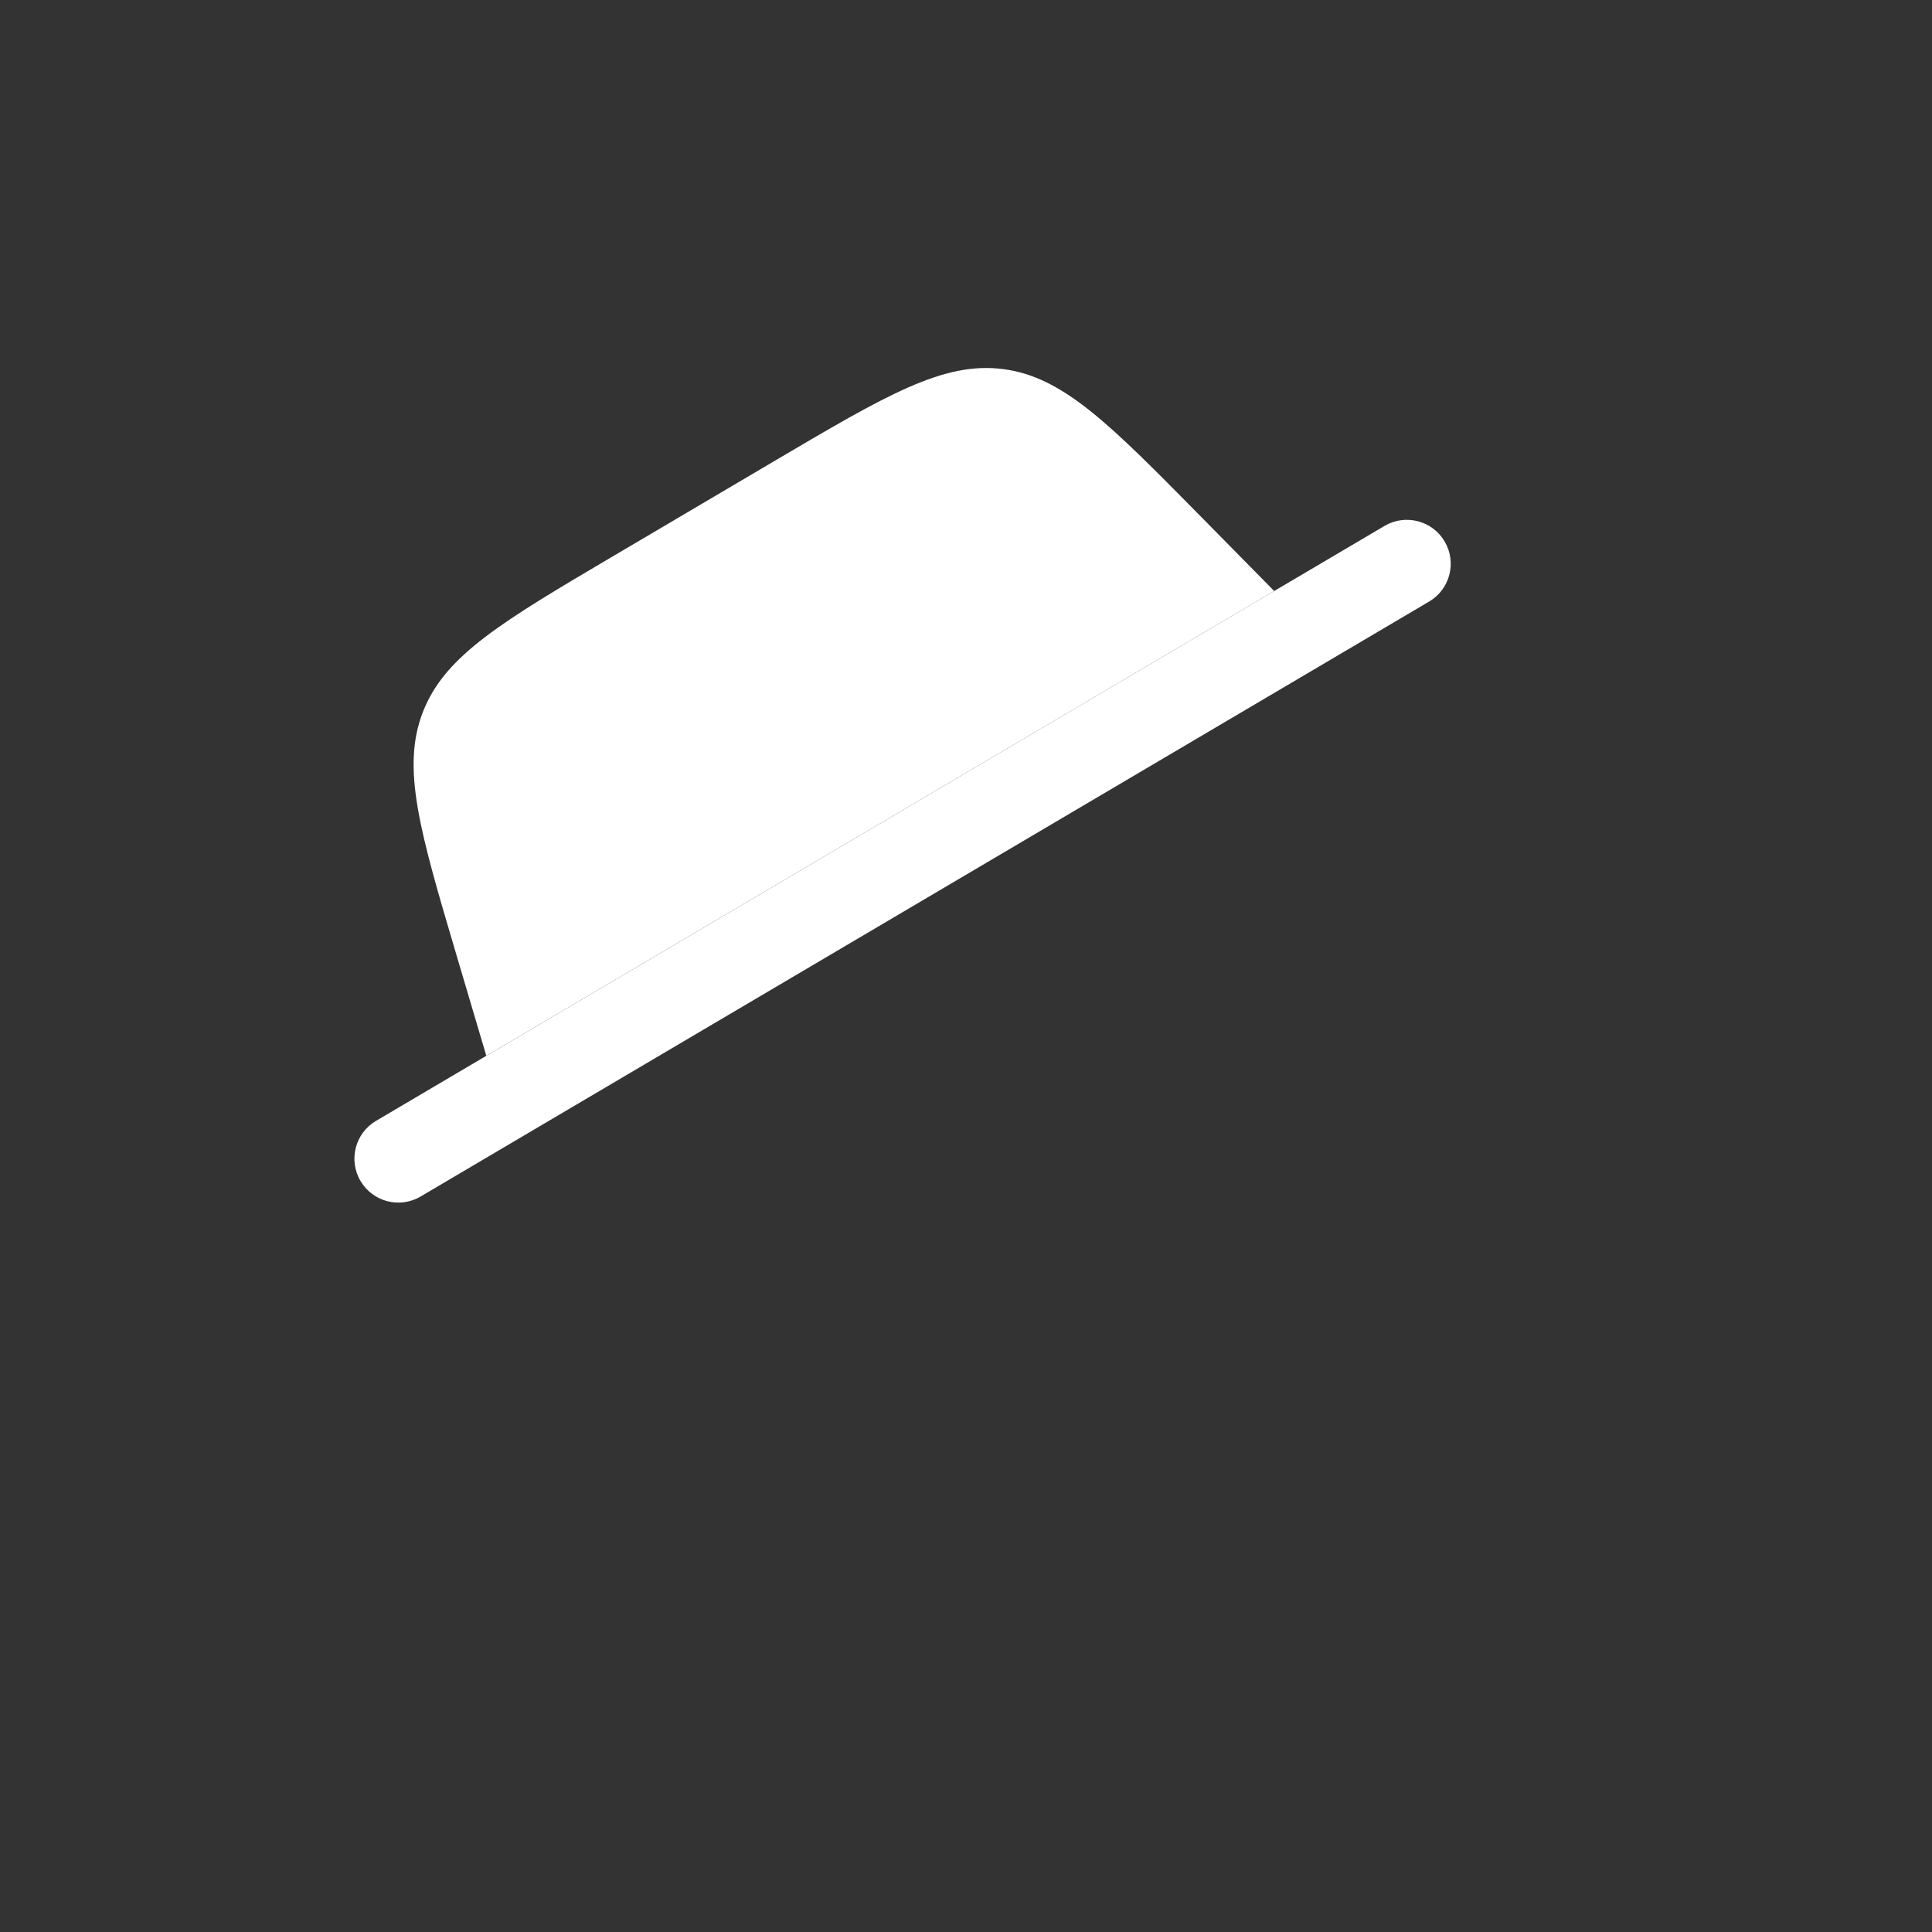 <svg width="55" height="55" viewBox="0 0 55 55" fill="none" xmlns="http://www.w3.org/2000/svg">
<rect x="0" y="0" width="55" height="55" fill="#333333" stroke="none"/>
<g clip-path="url(#clip0_282_4575)">
<path fill-rule="evenodd" clip-rule="evenodd" d="M10.263 33.62C9.912 33.026 10.11 32.259 10.704 31.909L39.414 14.972C40.009 14.621 40.775 14.819 41.126 15.414C41.477 16.008 41.279 16.775 40.684 17.125L11.974 34.062C11.38 34.413 10.613 34.215 10.263 33.62Z" fill="white"/>
<path d="M13.844 30.056L13.012 27.247C11.947 23.652 11.415 21.854 12.045 20.253C12.675 18.652 14.29 17.699 17.52 15.794L22.014 13.143C25.243 11.238 26.858 10.285 28.564 10.508C30.271 10.731 31.586 12.066 34.218 14.738L36.274 16.825L13.844 30.056Z" fill="white"/>
</g>
<defs>
<clipPath id="clip0_282_4575">
<rect width="40" height="40" fill="white" transform="translate(0 20.324) rotate(-30.537)"/>
</clipPath>
</defs>
</svg>
